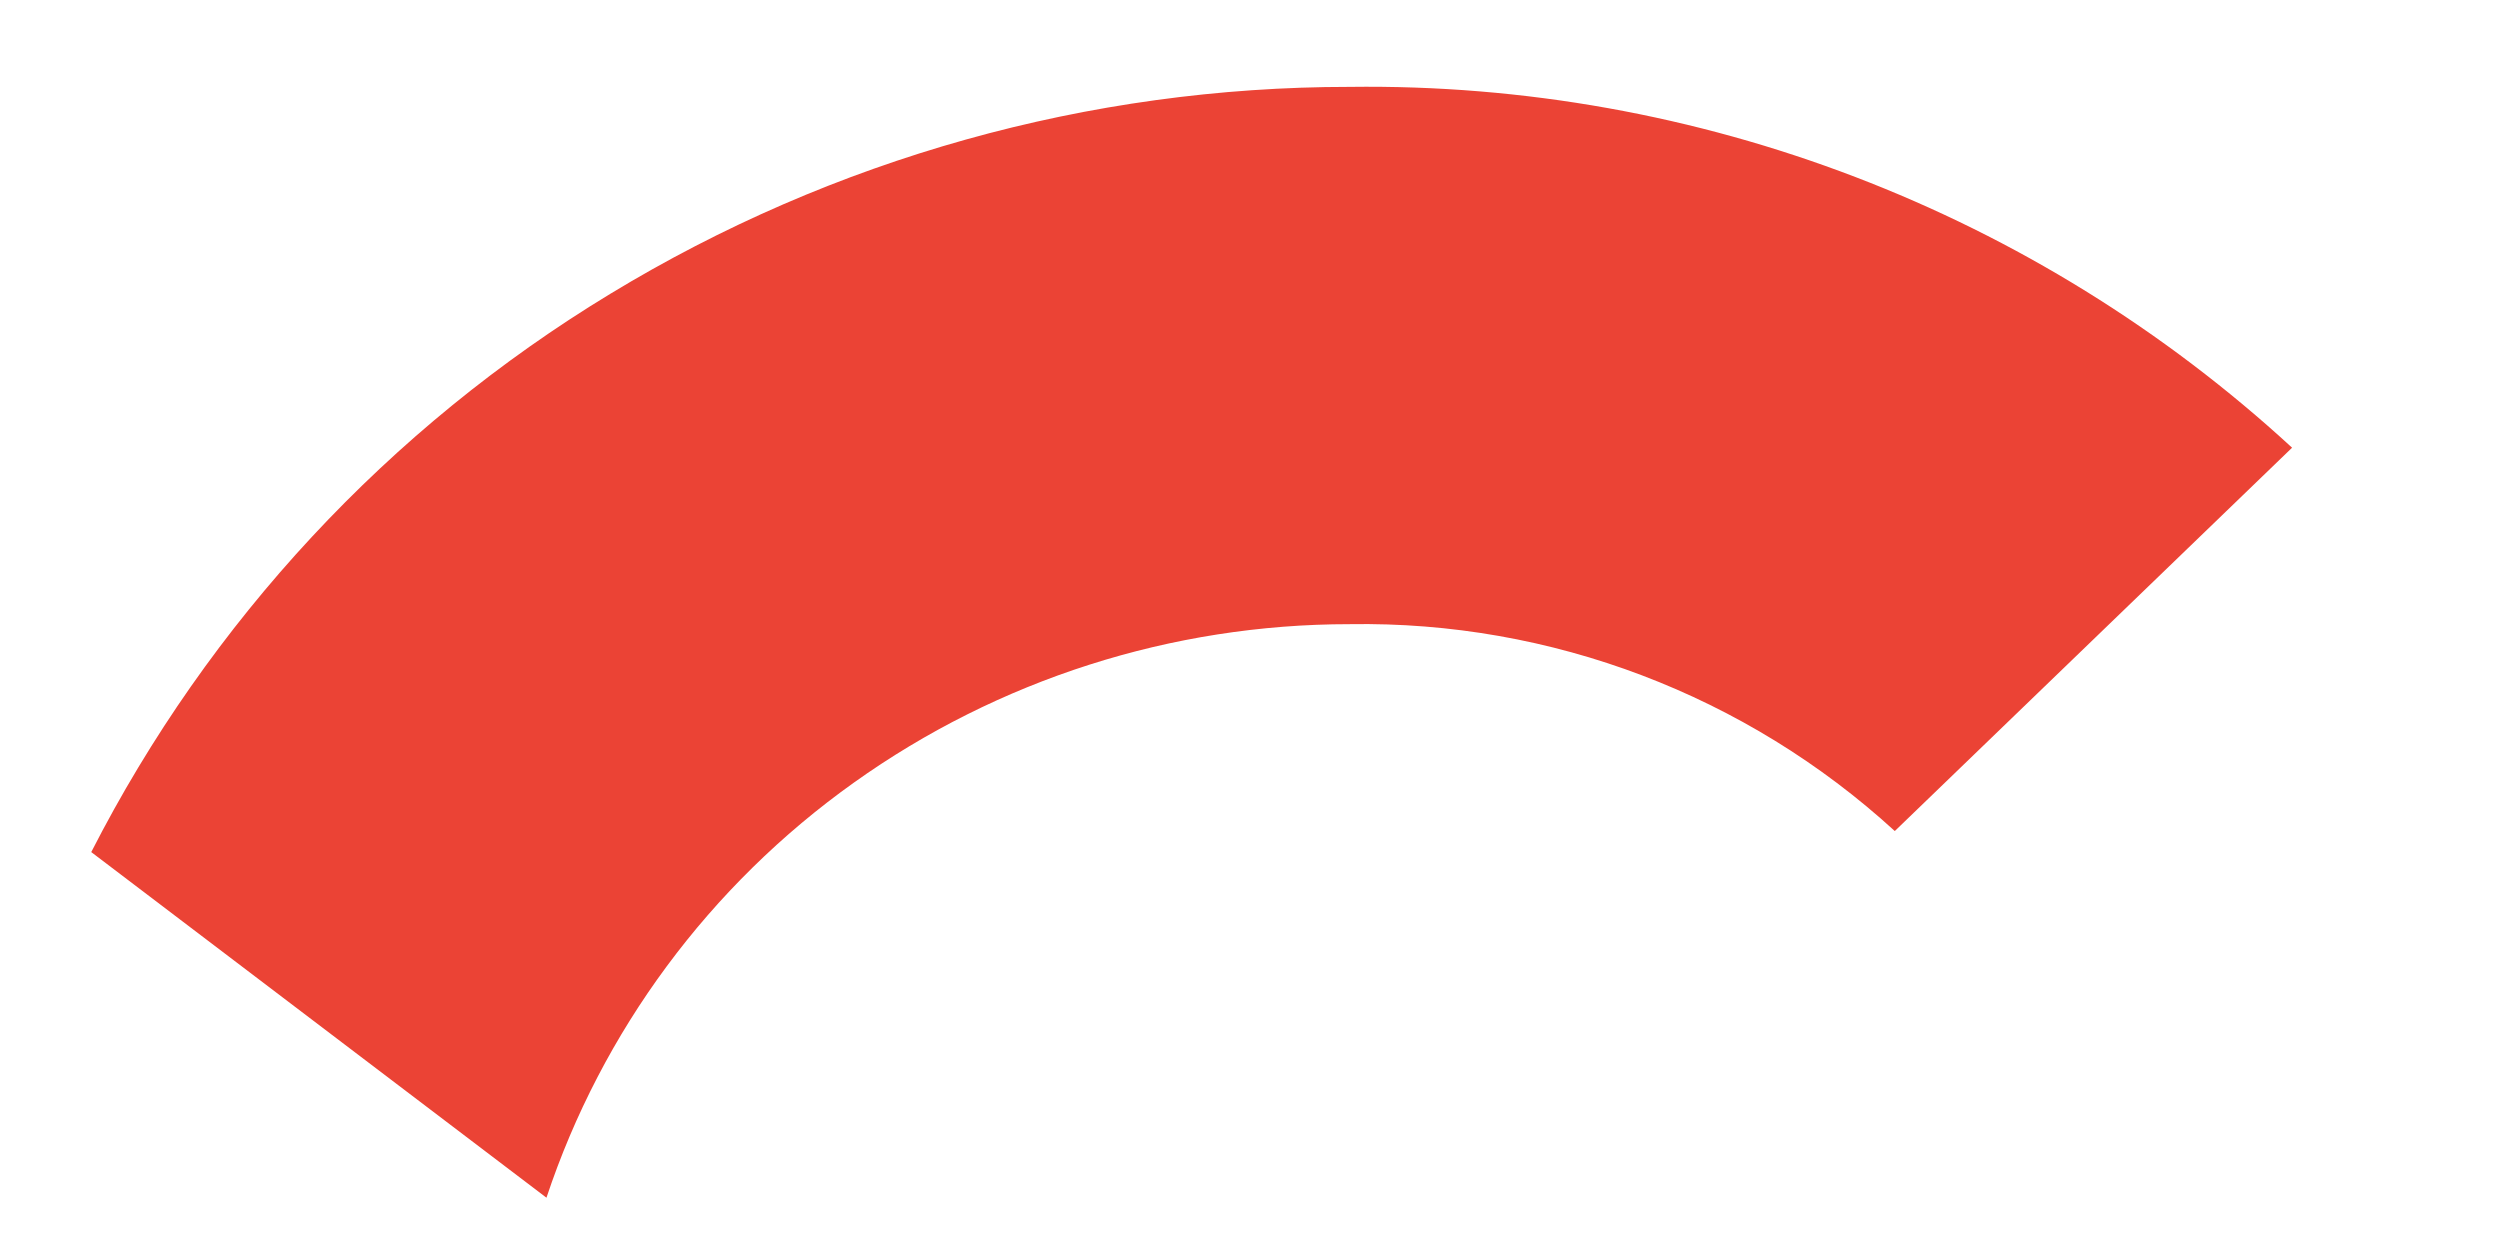 <svg width="12" height="6" viewBox="0 0 12 6" fill="none" xmlns="http://www.w3.org/2000/svg">
<path d="M6.478 2.996C7.445 2.98 8.381 3.336 9.095 3.989L11.002 2.149C9.77 1.015 8.151 0.395 6.478 0.417C5.226 0.417 3.999 0.761 2.93 1.41C1.866 2.055 1.004 2.983 0.438 4.09L2.623 5.749C2.889 4.949 3.405 4.251 4.098 3.757C4.792 3.262 5.624 2.996 6.478 2.996Z" fill="#EB4335"/>
</svg>
